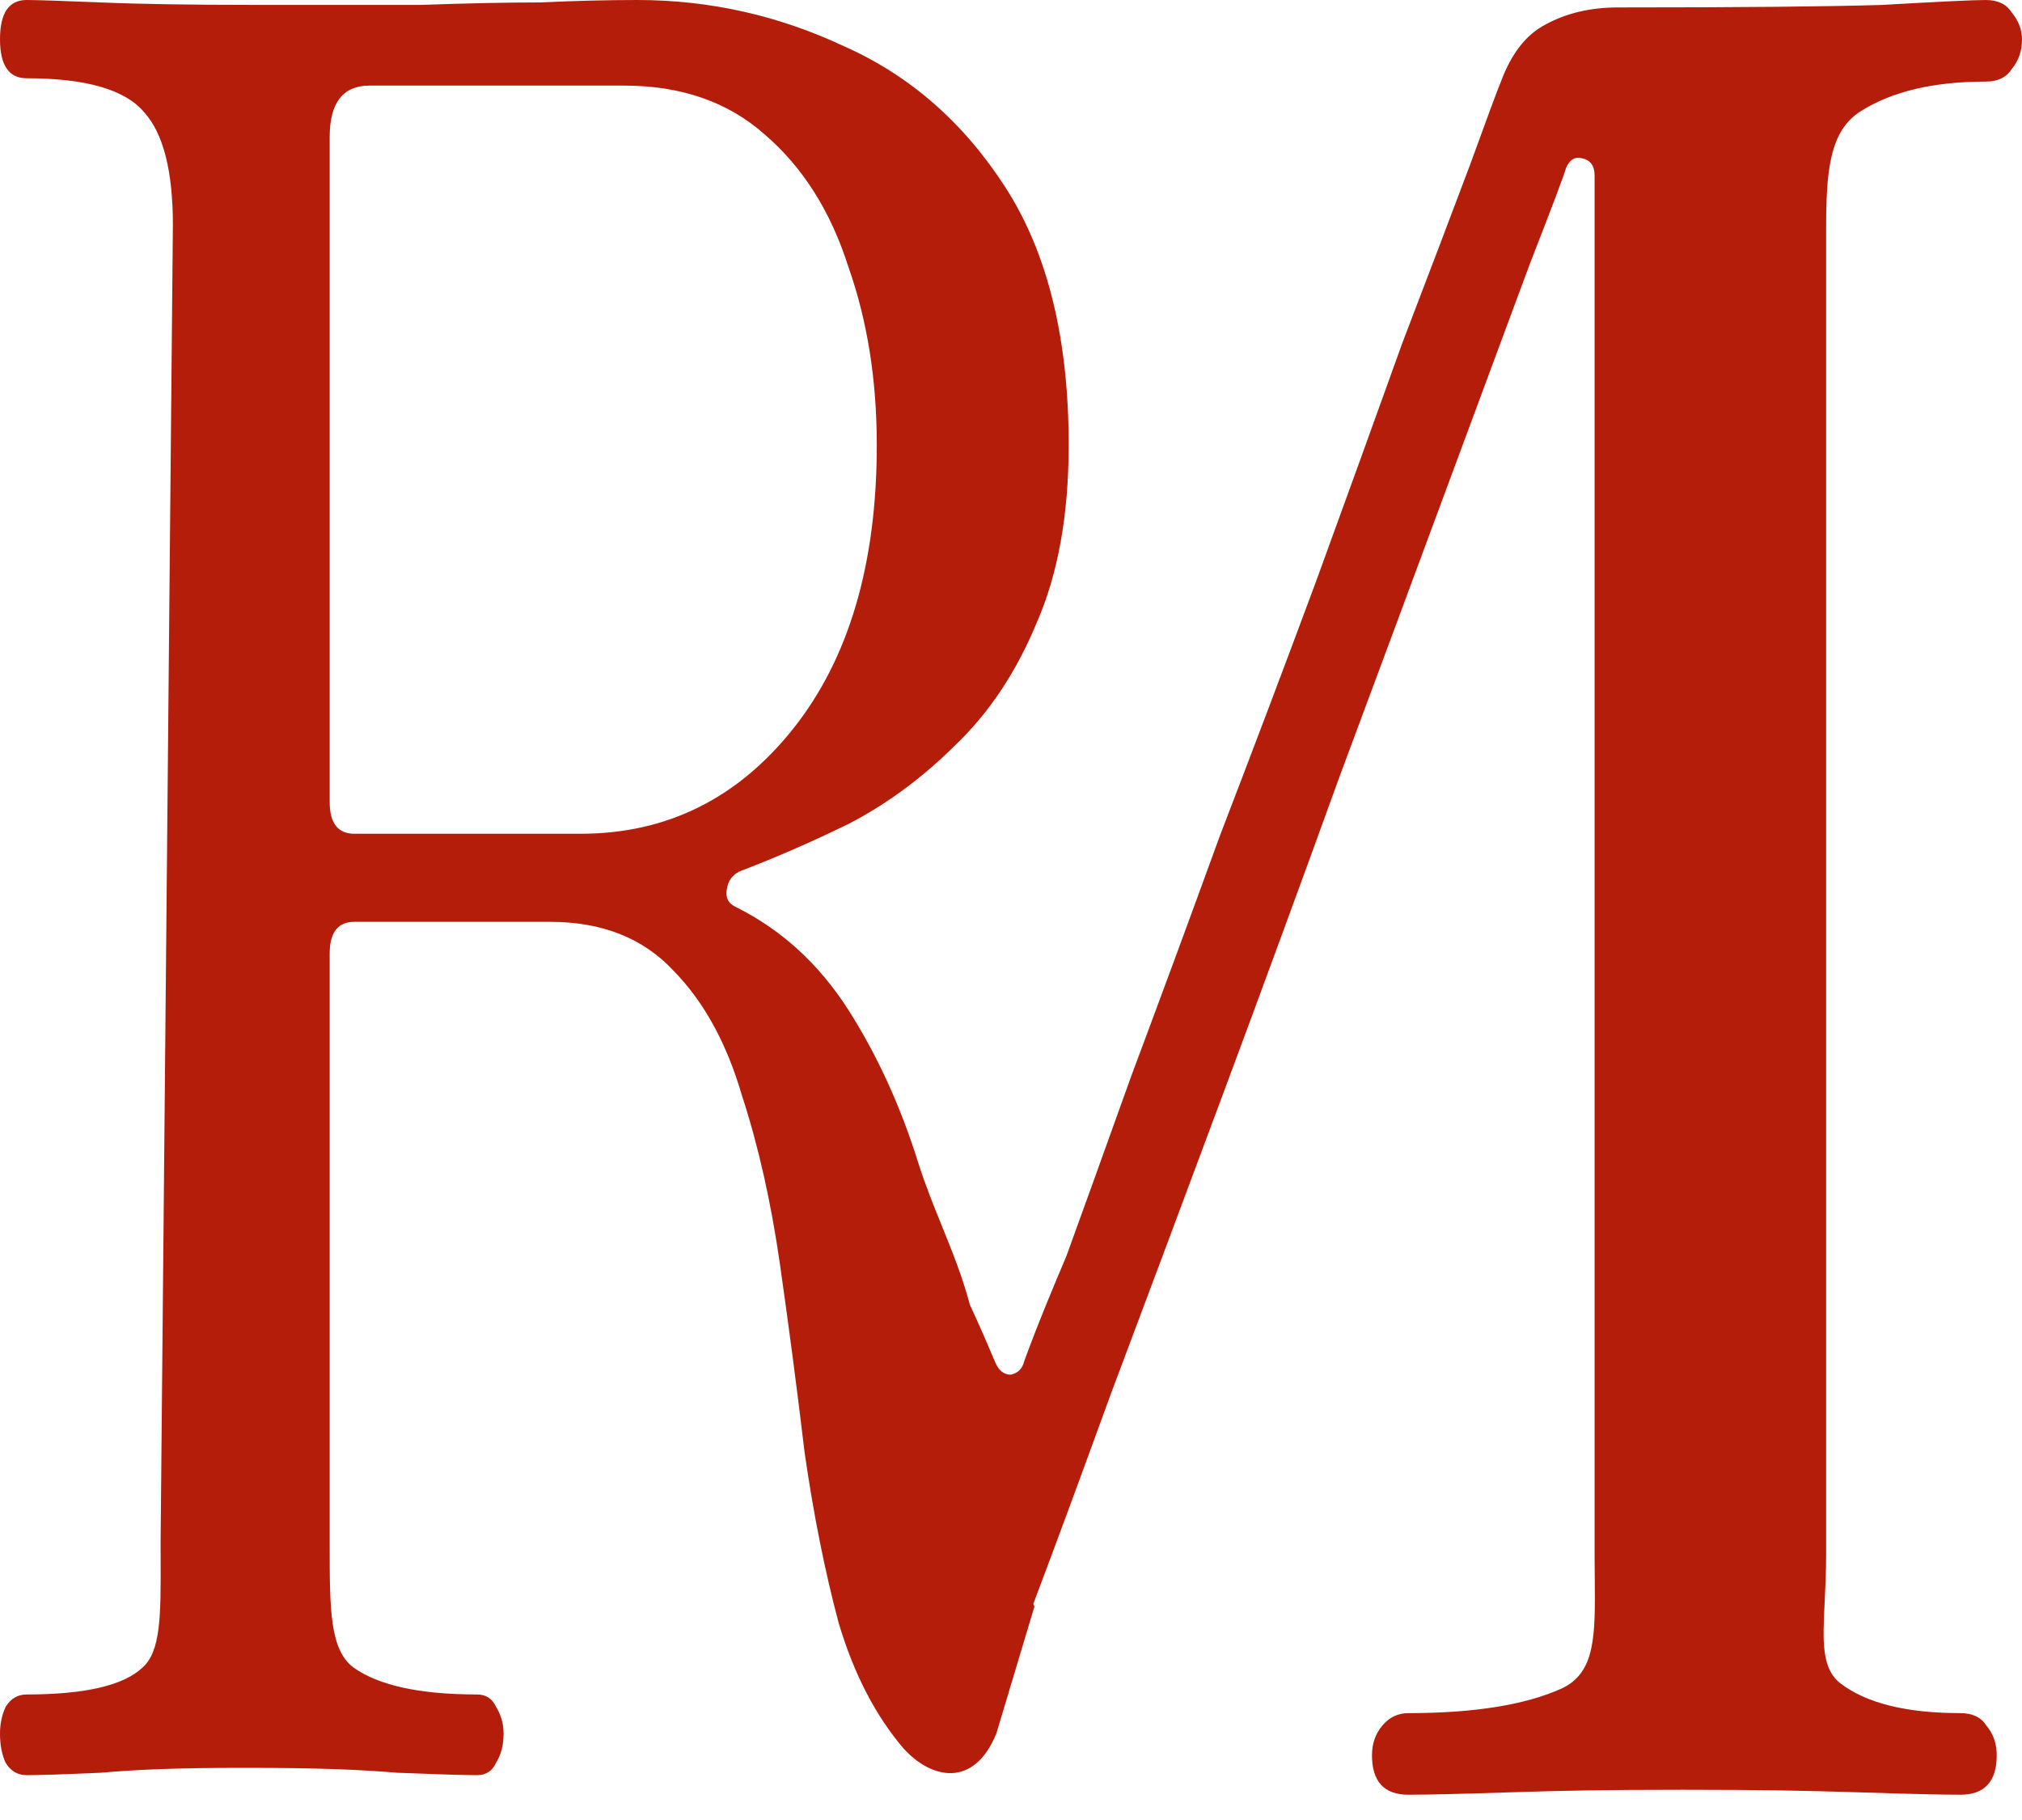 <svg width="40" height="36" viewBox="0 0 40 36" fill="none" xmlns="http://www.w3.org/2000/svg">
<path fill-rule="evenodd" clip-rule="evenodd" d="M17.871 34.581C18.422 35.194 19.273 35.378 19.713 34.28L20.464 31.776C20.456 31.759 20.449 31.742 20.441 31.726C20.865 30.603 21.376 29.221 21.973 27.578C22.659 25.753 23.397 23.781 24.186 21.662C24.975 19.543 25.747 17.44 26.502 15.354C27.291 13.235 28.011 11.296 28.663 9.535C29.315 7.775 29.847 6.34 30.259 5.232C30.704 4.091 30.945 3.455 30.979 3.325C31.048 3.162 31.151 3.097 31.288 3.129C31.459 3.162 31.545 3.276 31.545 3.472V30.757C31.545 30.919 31.547 31.075 31.548 31.223C31.558 32.355 31.565 33.08 30.898 33.397C30.177 33.723 29.165 33.886 27.861 33.886C27.655 33.886 27.484 33.968 27.347 34.131C27.209 34.294 27.141 34.489 27.141 34.718C27.141 35.239 27.381 35.5 27.861 35.5C28.239 35.5 28.925 35.484 29.92 35.451C30.915 35.419 31.717 35.402 33.295 35.402C34.873 35.402 35.692 35.419 36.721 35.451C37.751 35.484 38.437 35.5 38.78 35.5C39.26 35.5 39.5 35.239 39.5 34.718C39.5 34.489 39.432 34.294 39.294 34.131C39.191 33.968 39.02 33.886 38.78 33.886C37.716 33.886 36.927 33.691 36.412 33.3C36.031 33.009 36.057 32.468 36.097 31.675C36.11 31.399 36.125 31.093 36.125 30.757V17.652V4.548C36.125 3.374 36.192 2.592 36.809 2.2C37.427 1.809 38.25 1.614 39.279 1.614C39.52 1.614 39.691 1.532 39.794 1.369C39.931 1.206 40 1.011 40 0.782C40 0.587 39.931 0.407 39.794 0.244C39.691 0.081 39.52 0 39.279 0C39.039 0 38.353 0.033 37.221 0.098C36.123 0.13 34.547 0.147 32.008 0.147C31.459 0.147 30.979 0.261 30.567 0.489C30.19 0.685 29.898 1.059 29.692 1.614C29.624 1.777 29.418 2.331 29.075 3.276C28.732 4.189 28.286 5.362 27.737 6.797C27.222 8.231 26.656 9.796 26.038 11.491C25.421 13.154 24.786 14.832 24.134 16.527C23.517 18.223 22.933 19.804 22.384 21.271C21.87 22.705 21.441 23.895 21.098 24.84C20.529 26.181 20.323 26.752 20.254 26.947C20.22 27.078 20.134 27.159 19.997 27.192C19.86 27.192 19.757 27.11 19.688 26.947C19.685 26.941 19.671 26.909 19.649 26.855C19.575 26.68 19.406 26.279 19.186 25.808C19.043 25.263 18.838 24.757 18.631 24.245C18.47 23.848 18.308 23.447 18.172 23.022C17.821 21.893 17.358 20.878 16.782 19.975C16.205 19.072 15.466 18.395 14.564 17.944C14.414 17.879 14.351 17.766 14.376 17.605C14.401 17.411 14.502 17.282 14.677 17.218C15.353 16.96 16.055 16.654 16.782 16.299C17.533 15.912 18.235 15.396 18.886 14.751C19.562 14.107 20.101 13.3 20.502 12.333C20.928 11.366 21.141 10.189 21.141 8.802C21.141 6.707 20.727 5.014 19.901 3.724C19.074 2.434 18.009 1.499 16.706 0.919C15.403 0.306 14.038 0 12.61 0C12.009 0 11.37 0.016 10.693 0.048C10.042 0.048 9.253 0.064 8.326 0.097H5.073C3.796 0.097 2.768 0.081 1.992 0.048C1.215 0.016 0.727 0 0.526 0C0.175 0 0 0.258 0 0.774C0 1.29 0.175 1.548 0.526 1.548C1.704 1.548 2.48 1.773 2.856 2.225C3.232 2.644 3.42 3.386 3.42 4.45L3.177 30.518C3.177 30.634 3.178 30.745 3.178 30.853L3.178 30.854C3.181 31.952 3.183 32.662 2.819 32.985C2.443 33.34 1.679 33.517 0.526 33.517C0.351 33.517 0.213 33.598 0.113 33.759C0.038 33.92 0 34.097 0 34.291C0 34.517 0.038 34.71 0.113 34.871C0.213 35.032 0.351 35.113 0.526 35.113C0.777 35.113 1.265 35.097 1.992 35.065C2.743 35 3.528 34.968 4.831 34.968C6.234 34.968 7.081 35 7.858 35.065C8.66 35.097 9.186 35.113 9.436 35.113C9.612 35.113 9.737 35.032 9.812 34.871C9.912 34.71 9.962 34.517 9.962 34.291C9.962 34.097 9.912 33.92 9.812 33.759C9.737 33.598 9.612 33.517 9.436 33.517C8.309 33.517 7.495 33.34 6.994 32.985C6.522 32.634 6.522 31.823 6.522 30.554L6.522 30.518V18.862C6.522 18.443 6.685 18.234 7.011 18.234H10.881C11.909 18.234 12.723 18.556 13.324 19.201C13.925 19.814 14.376 20.636 14.677 21.668C15.003 22.667 15.253 23.779 15.429 25.005C15.604 26.23 15.767 27.471 15.917 28.729C16.093 29.954 16.318 31.083 16.594 32.114C16.894 33.114 17.32 33.936 17.871 34.581ZM7.011 16.492H11.483C13.186 16.492 14.589 15.799 15.692 14.413C16.794 13.026 17.345 11.156 17.345 8.802C17.345 7.513 17.157 6.336 16.781 5.272C16.431 4.176 15.88 3.305 15.128 2.66C14.401 2.015 13.474 1.693 12.347 1.693H7.311C6.785 1.693 6.522 2.031 6.522 2.708V15.864C6.522 16.283 6.685 16.492 7.011 16.492Z" fill="#B51D0B"/>
</svg>
